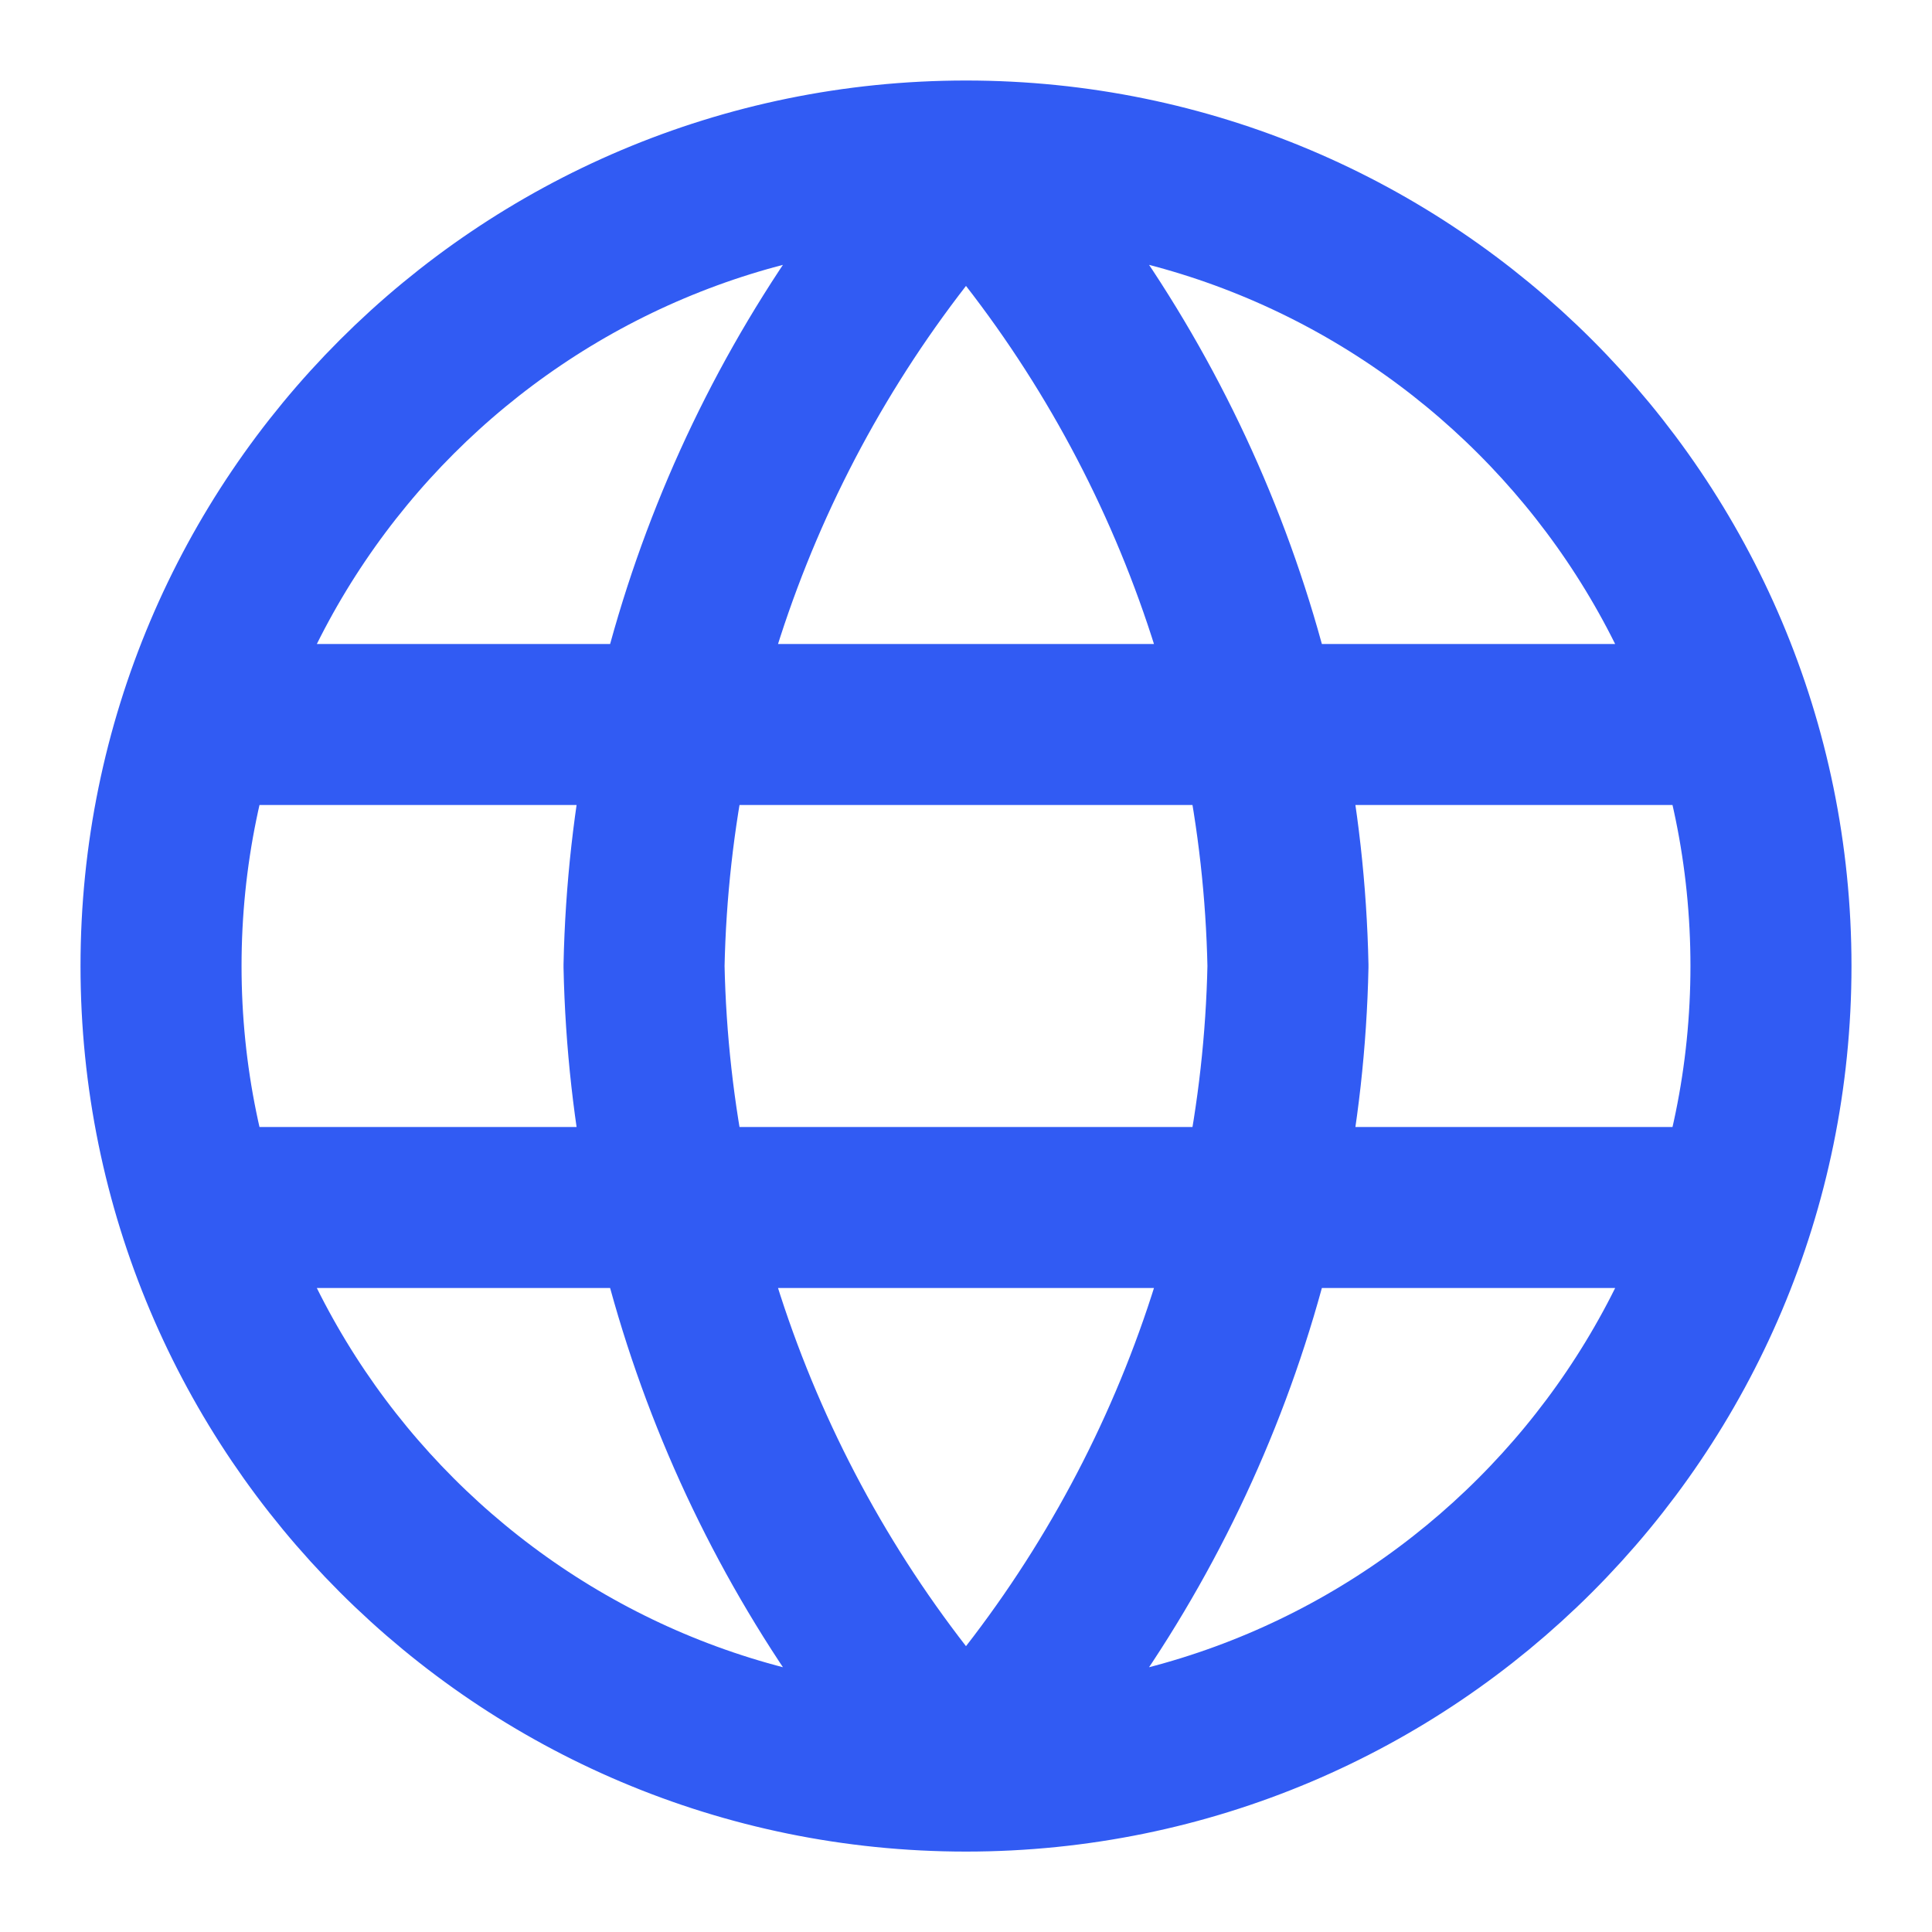 <svg width="20" height="20" viewBox="0 0 20 20" fill="none" xmlns="http://www.w3.org/2000/svg">
<path d="M10 1.667C12.084 3.949 13.269 6.91 13.333 10C13.269 13.09 12.084 16.052 10 18.334M10 1.667C7.916 3.949 6.731 6.91 6.667 10C6.731 13.09 7.916 16.052 10 18.334M10 1.667C5.398 1.667 1.667 5.398 1.667 10C1.667 14.603 5.398 18.334 10 18.334M10 1.667C14.602 1.667 18.333 5.398 18.333 10C18.333 14.603 14.602 18.334 10 18.334M2.083 7.5H17.917M2.083 12.5H17.917" stroke="#315BF3" stroke-width="1.667" stroke-linecap="round" stroke-linejoin="round"/>
</svg>
